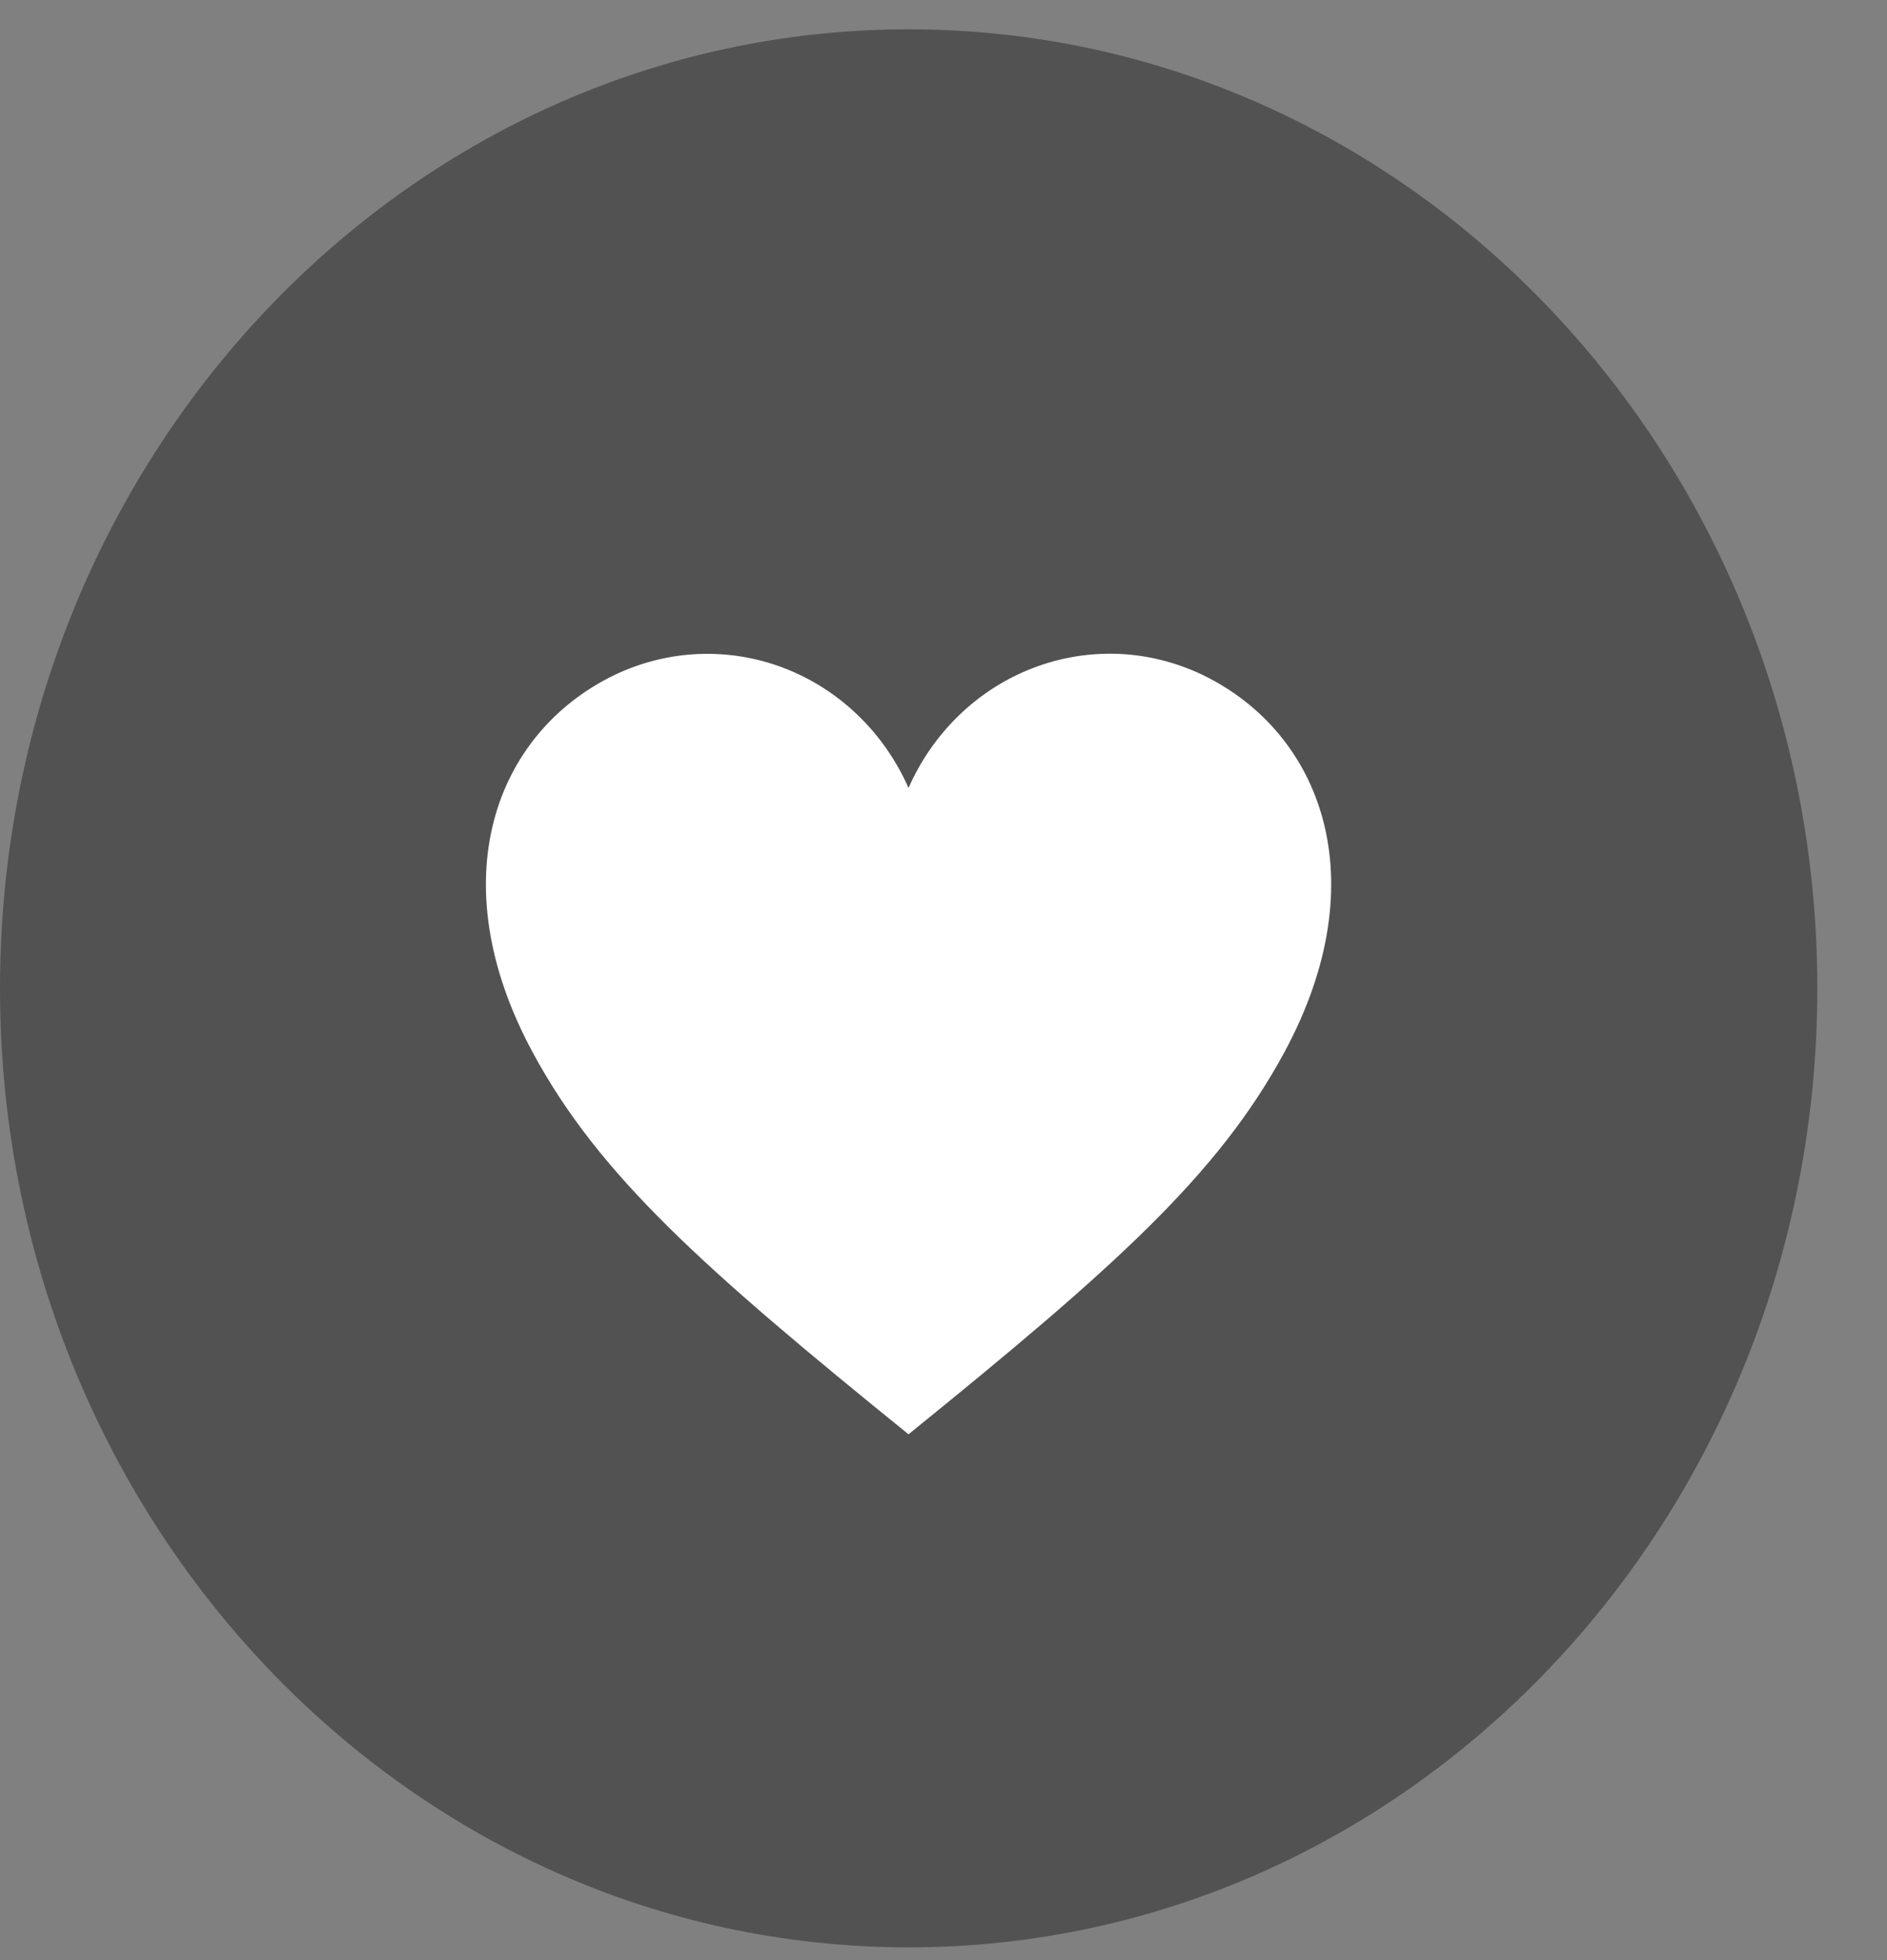 <svg width="26" height="27" viewBox="0 0 26 27" fill="none" xmlns="http://www.w3.org/2000/svg">
<rect x="0" y="0" width="26" height="27" fill="#808080" stroke="none"/>
<path d="M25.04 13.614C25.04 20.91 19.435 26.824 12.52 26.824C5.605 26.824 0 20.91 0 13.614C0 6.319 5.605 0.404 12.52 0.404C19.435 0.404 25.04 6.319 25.04 13.614Z" fill="#404041" fill-opacity="0.7"/>
<path d="M12.518 19.757C15.347 17.466 16.782 16.187 17.697 14.494C18.985 12.111 18.205 10.091 16.575 9.299C16.21 9.124 15.816 9.024 15.414 9.007C15.013 8.991 14.612 9.056 14.235 9.201C13.858 9.345 13.512 9.566 13.218 9.849C12.923 10.133 12.685 10.475 12.518 10.854C12.351 10.475 12.113 10.133 11.818 9.85C11.523 9.566 11.178 9.346 10.801 9.202C10.424 9.057 10.023 8.992 9.622 9.009C9.221 9.026 8.827 9.125 8.462 9.3C6.832 10.091 6.052 12.111 7.339 14.495C8.253 16.19 9.689 17.467 12.518 19.757Z" fill="white"/>
</svg>
